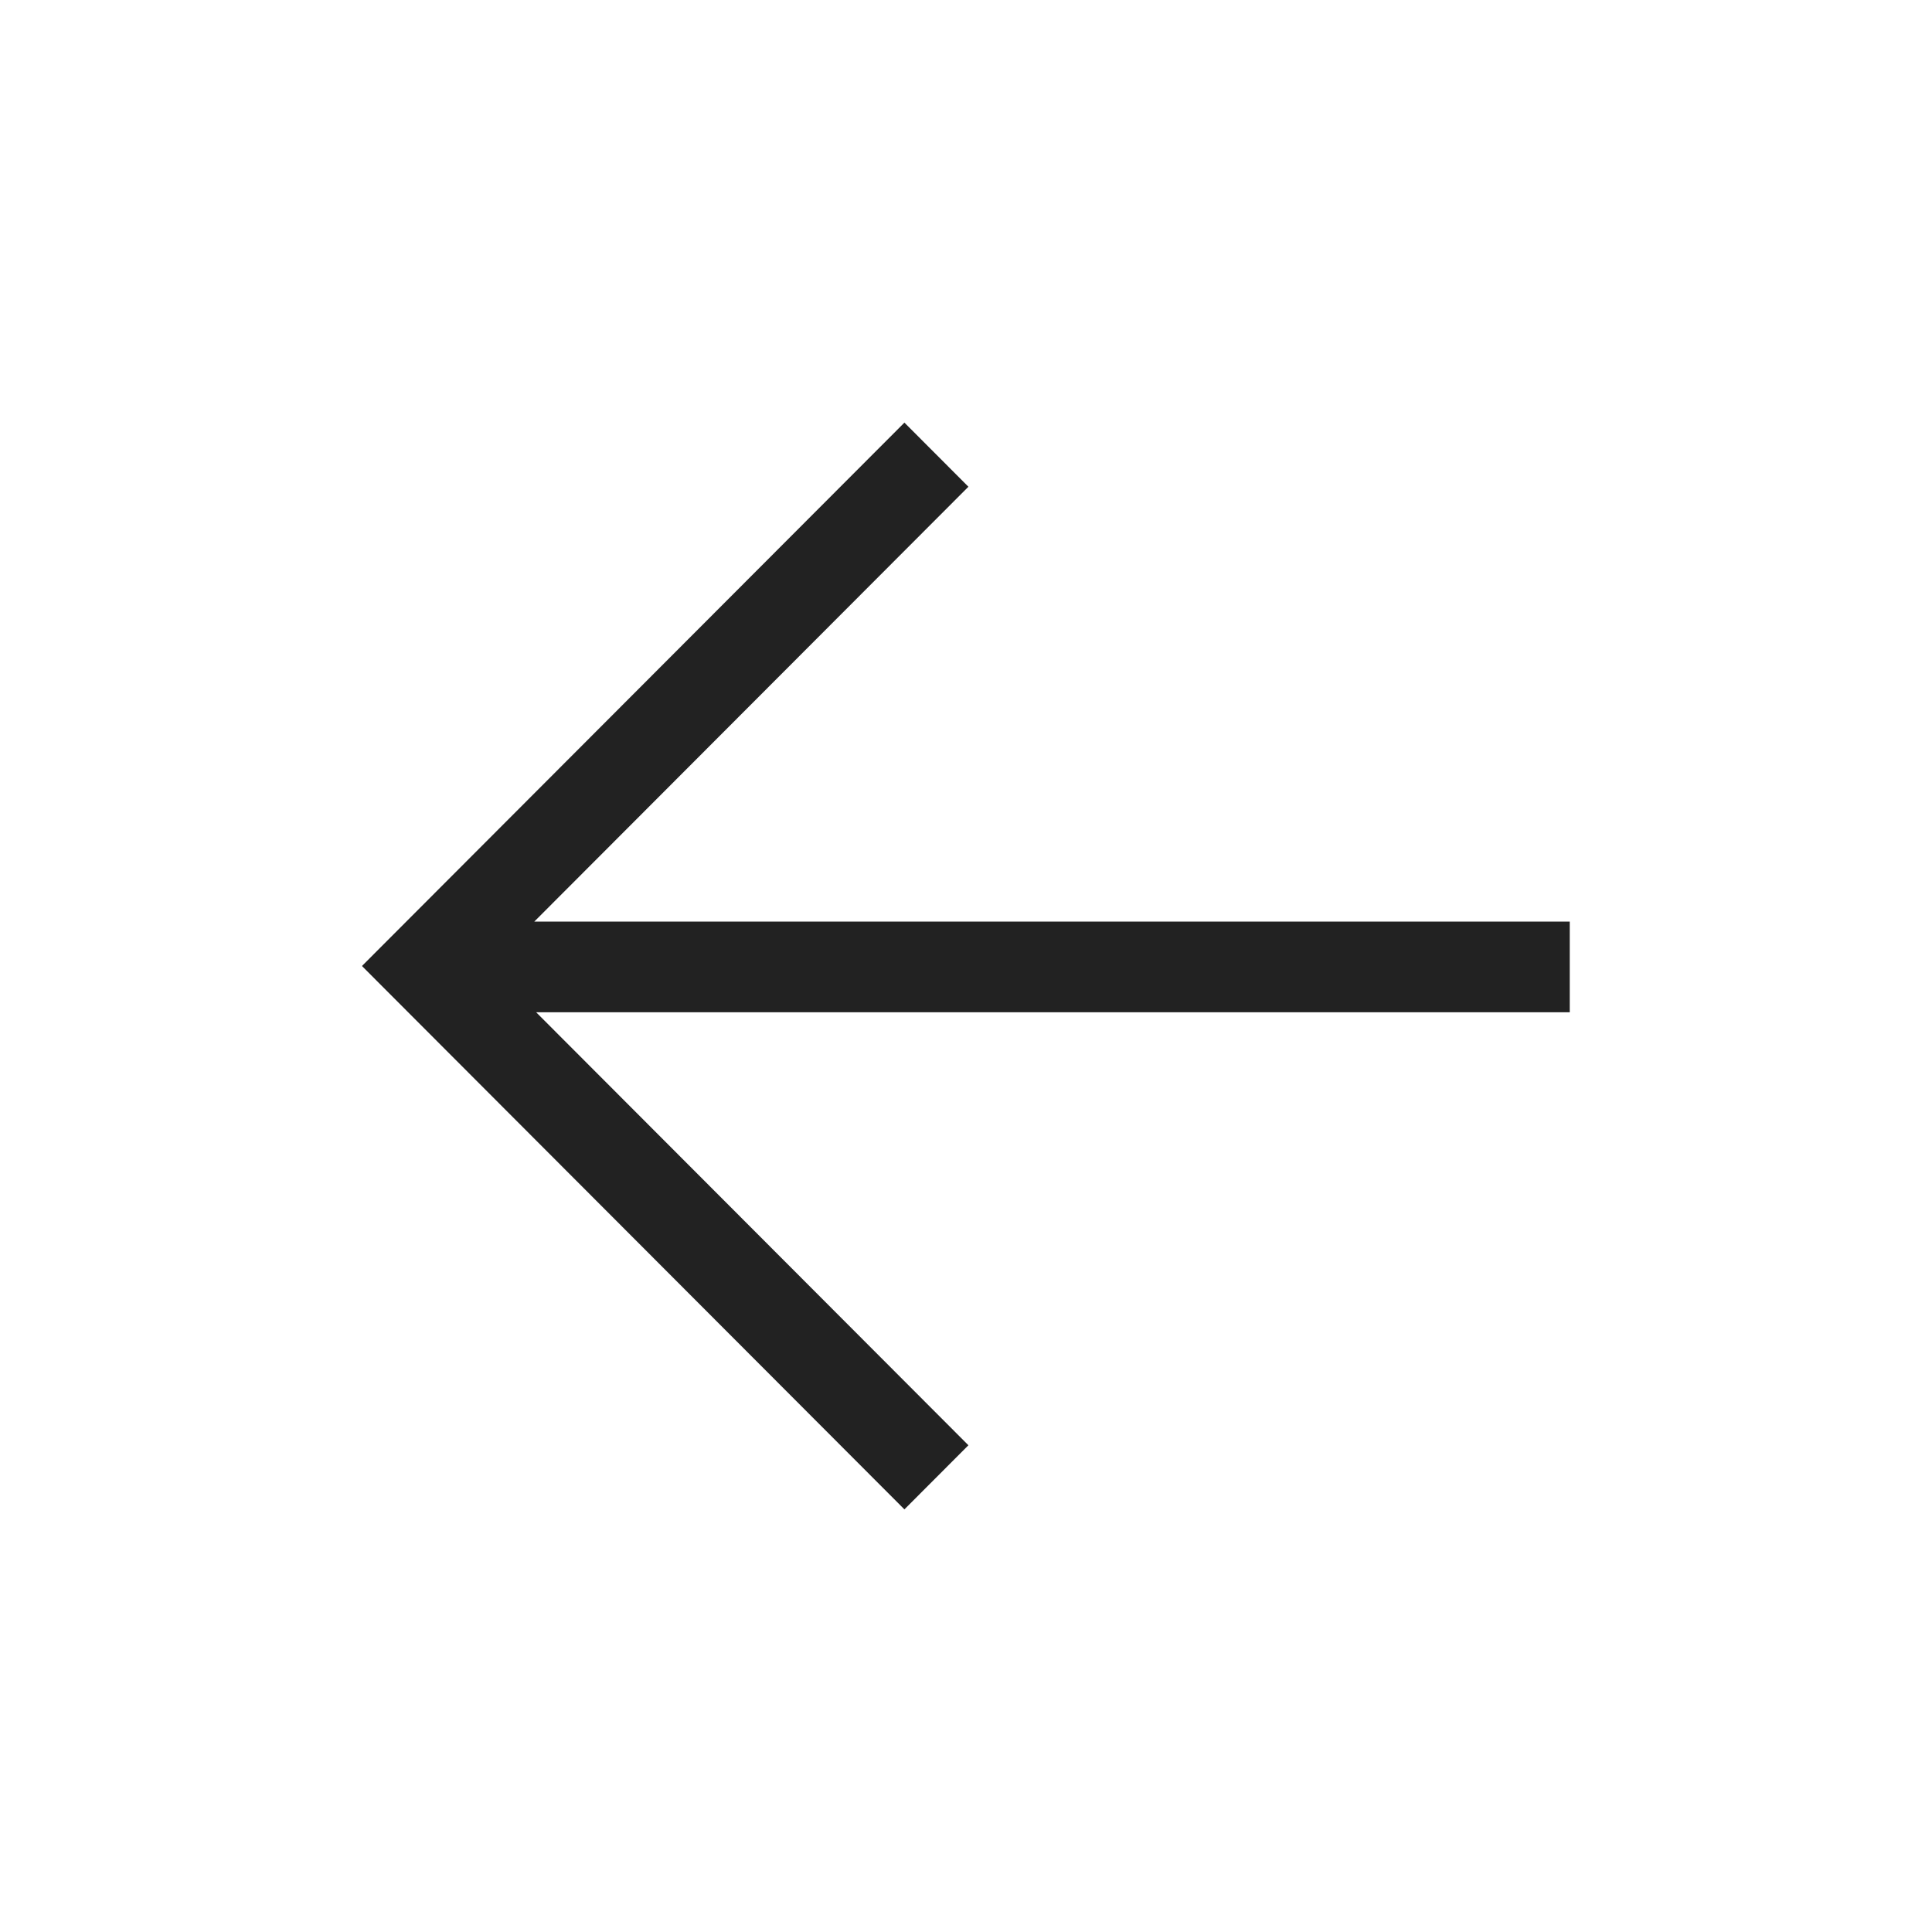 <svg width="32" height="32" viewBox="0 0 32 32" fill="none" xmlns="http://www.w3.org/2000/svg">
<path fill-rule="evenodd" clip-rule="evenodd" d="M14.98 7L16.04 8.062L8.85 15.264H26V16.766H8.88L16.04 23.938L14.98 25L6 16.005V15.995L14.98 7Z" fill="#222222"/>
</svg>
